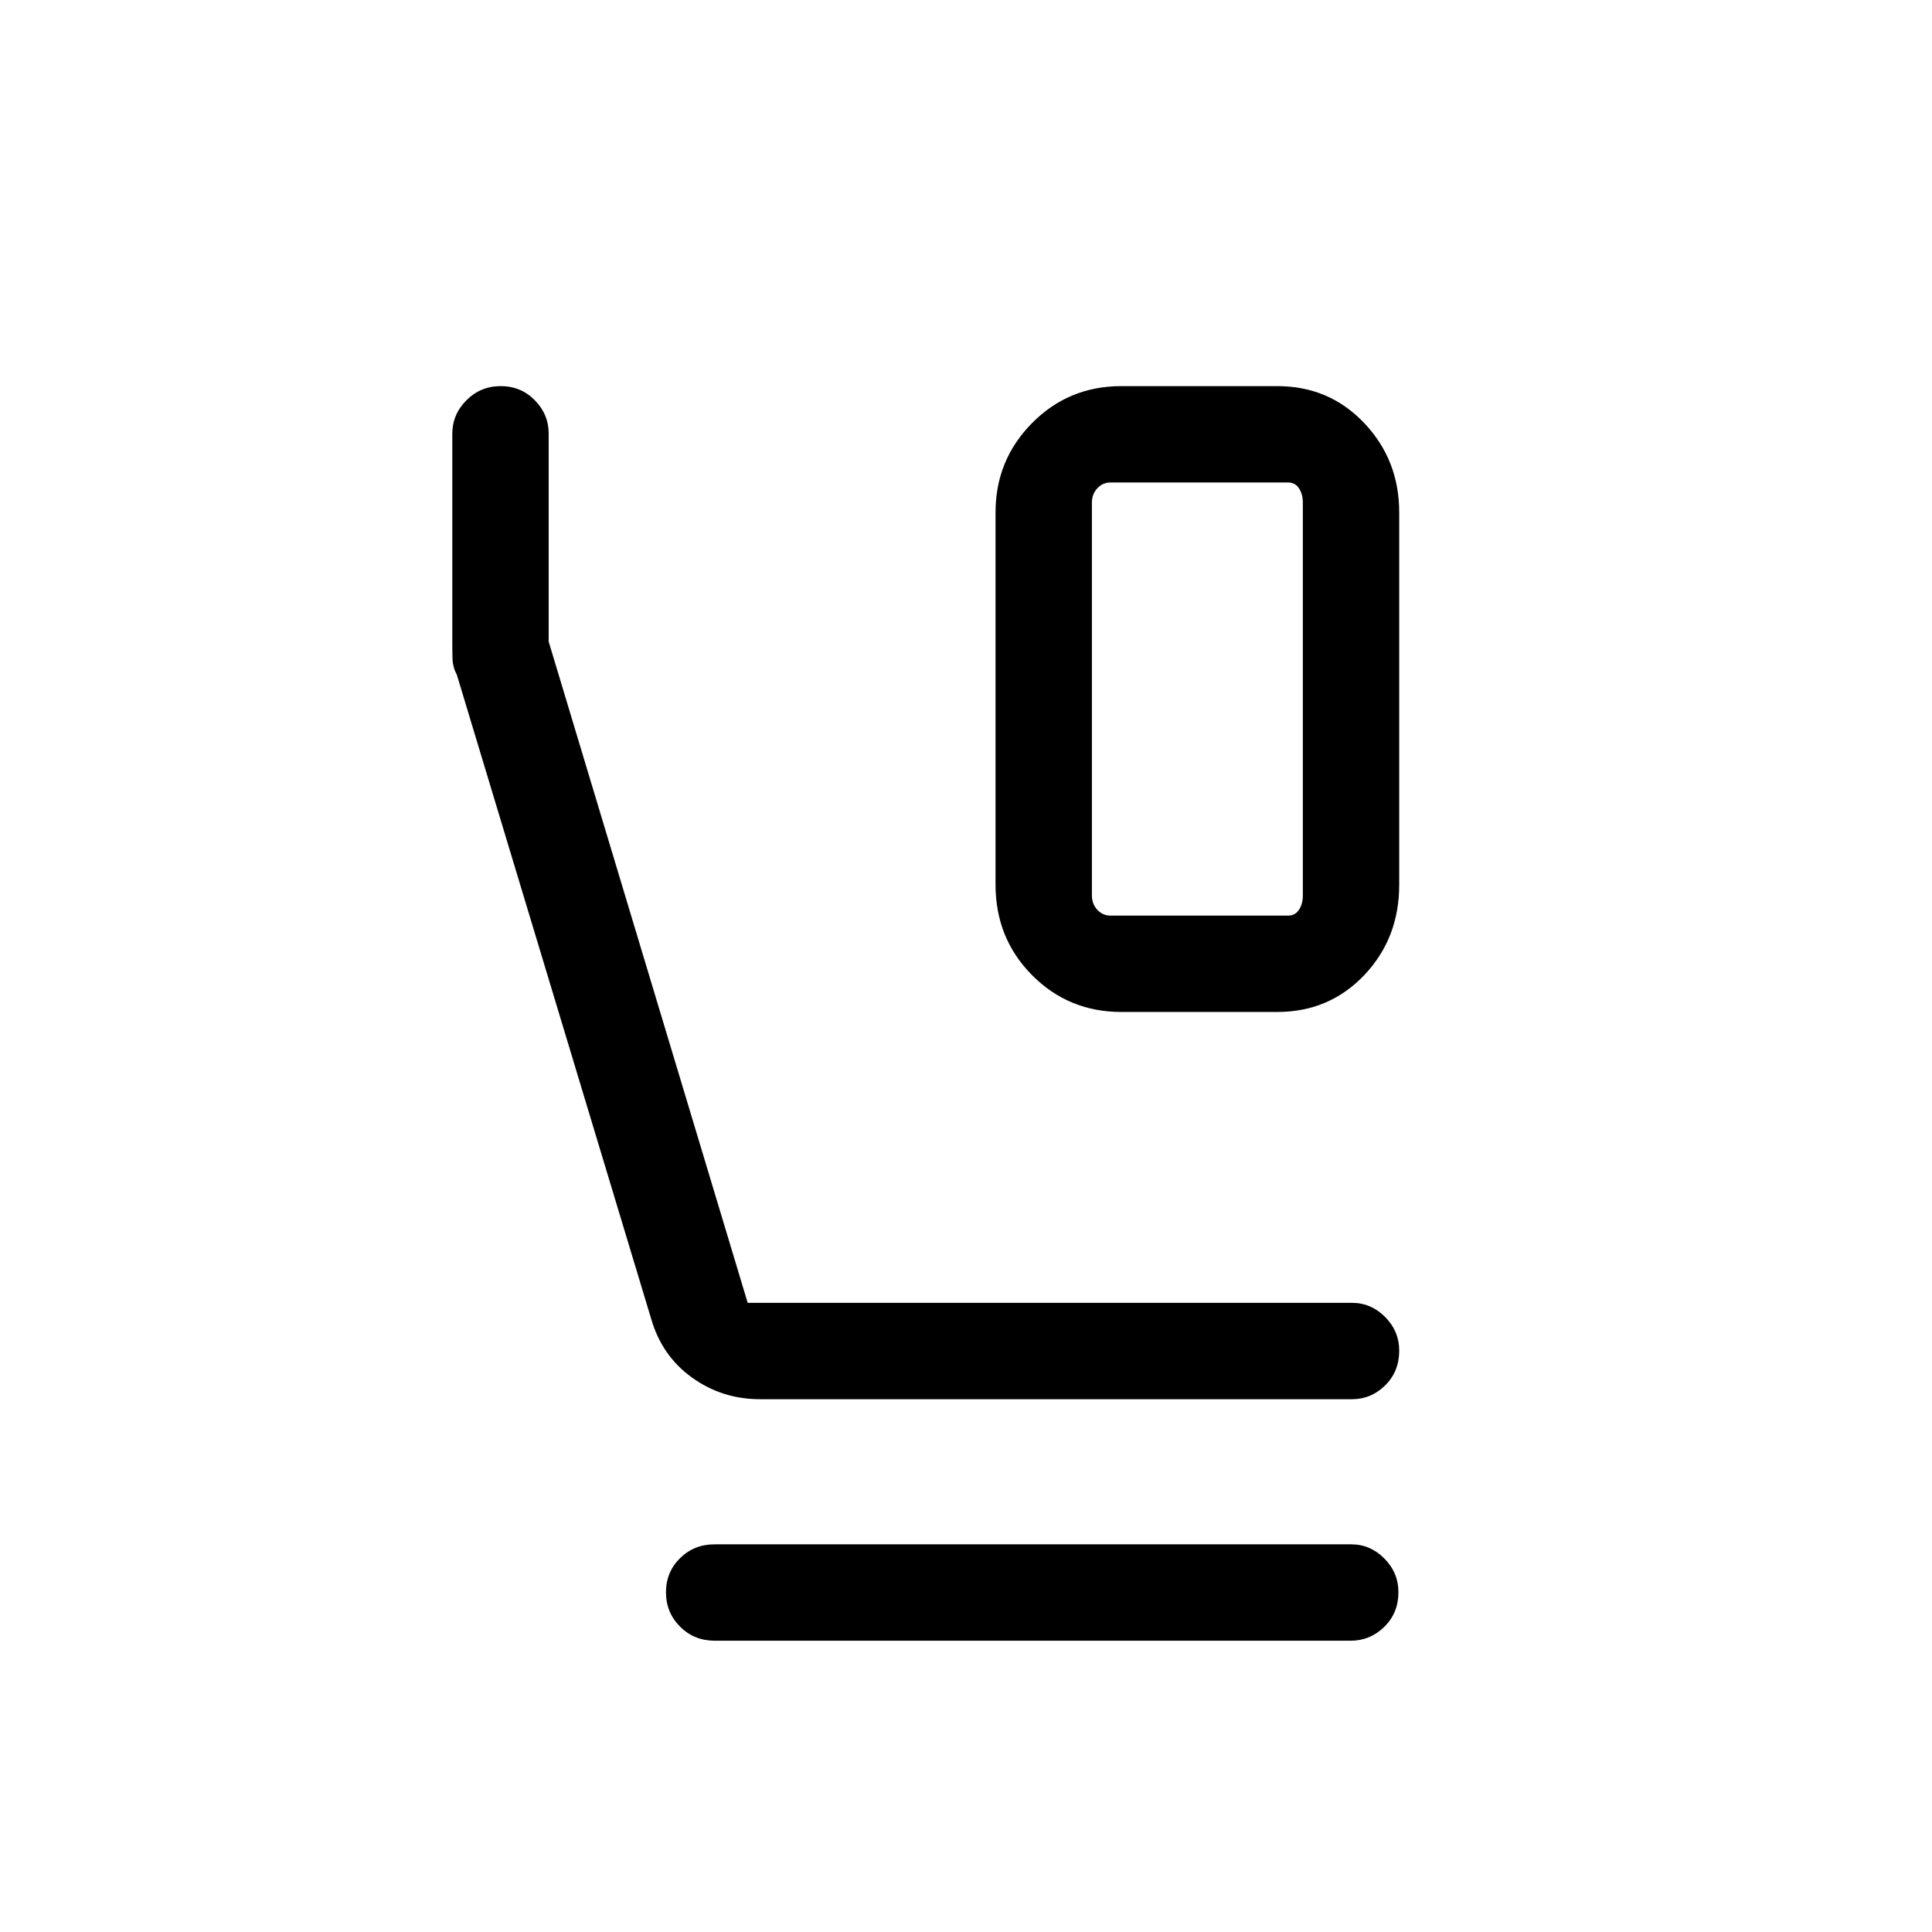 <svg xmlns="http://www.w3.org/2000/svg" height="40" viewBox="0 -960 960 960" width="40"><path d="M557.21-457.16q-26.21 0-44.37-18.28-18.16-18.29-18.16-44.97v-185q0-26.03 18.16-44.38t44.37-18.35h77.43q25.84 0 43.23 18.35 17.39 18.35 17.39 44.38v185.06q0 26.61-17.39 44.9t-43.23 18.29h-77.43Zm-5.42-47.88h88.27q3.47 0 5.39-2.88 1.92-2.89 1.92-7.12v-195.22q0-4.23-1.92-7.11-1.92-2.89-5.39-2.89h-88.27q-3.84 0-6.53 2.89-2.7 2.88-2.7 7.11v195.22q0 4.23 2.7 7.12 2.69 2.88 6.53 2.88Zm-174.1 240.3q-18.92 0-33.87-10.78-14.94-10.77-20.24-29.11l-96.59-320.13q-2.04-3.74-2.14-8.04-.11-4.29-.11-9.23v-102.35q0-9.68 7.02-16.72 7.01-7.04 17.05-7.04 10.04 0 16.93 7.02 6.89 7.01 6.89 16.42v103.49l98.89 328.58H671.8q9.5 0 16.48 7.05 6.98 7.06 6.98 16.75 0 10.3-6.95 17.19-6.95 6.9-16.48 6.9H377.69Zm-22.56 120q-10.25 0-17.23-7.02-6.98-7.01-6.98-17.05 0-10.04 6.98-16.93 6.98-6.89 17.23-6.89H671.4q9.52 0 16.49 7.05 6.98 7.06 6.98 16.75 0 10.3-7.02 17.19-7.01 6.9-16.66 6.9H355.13Zm196.66-575.52h-9.23 104.81-95.58Z"/></svg>